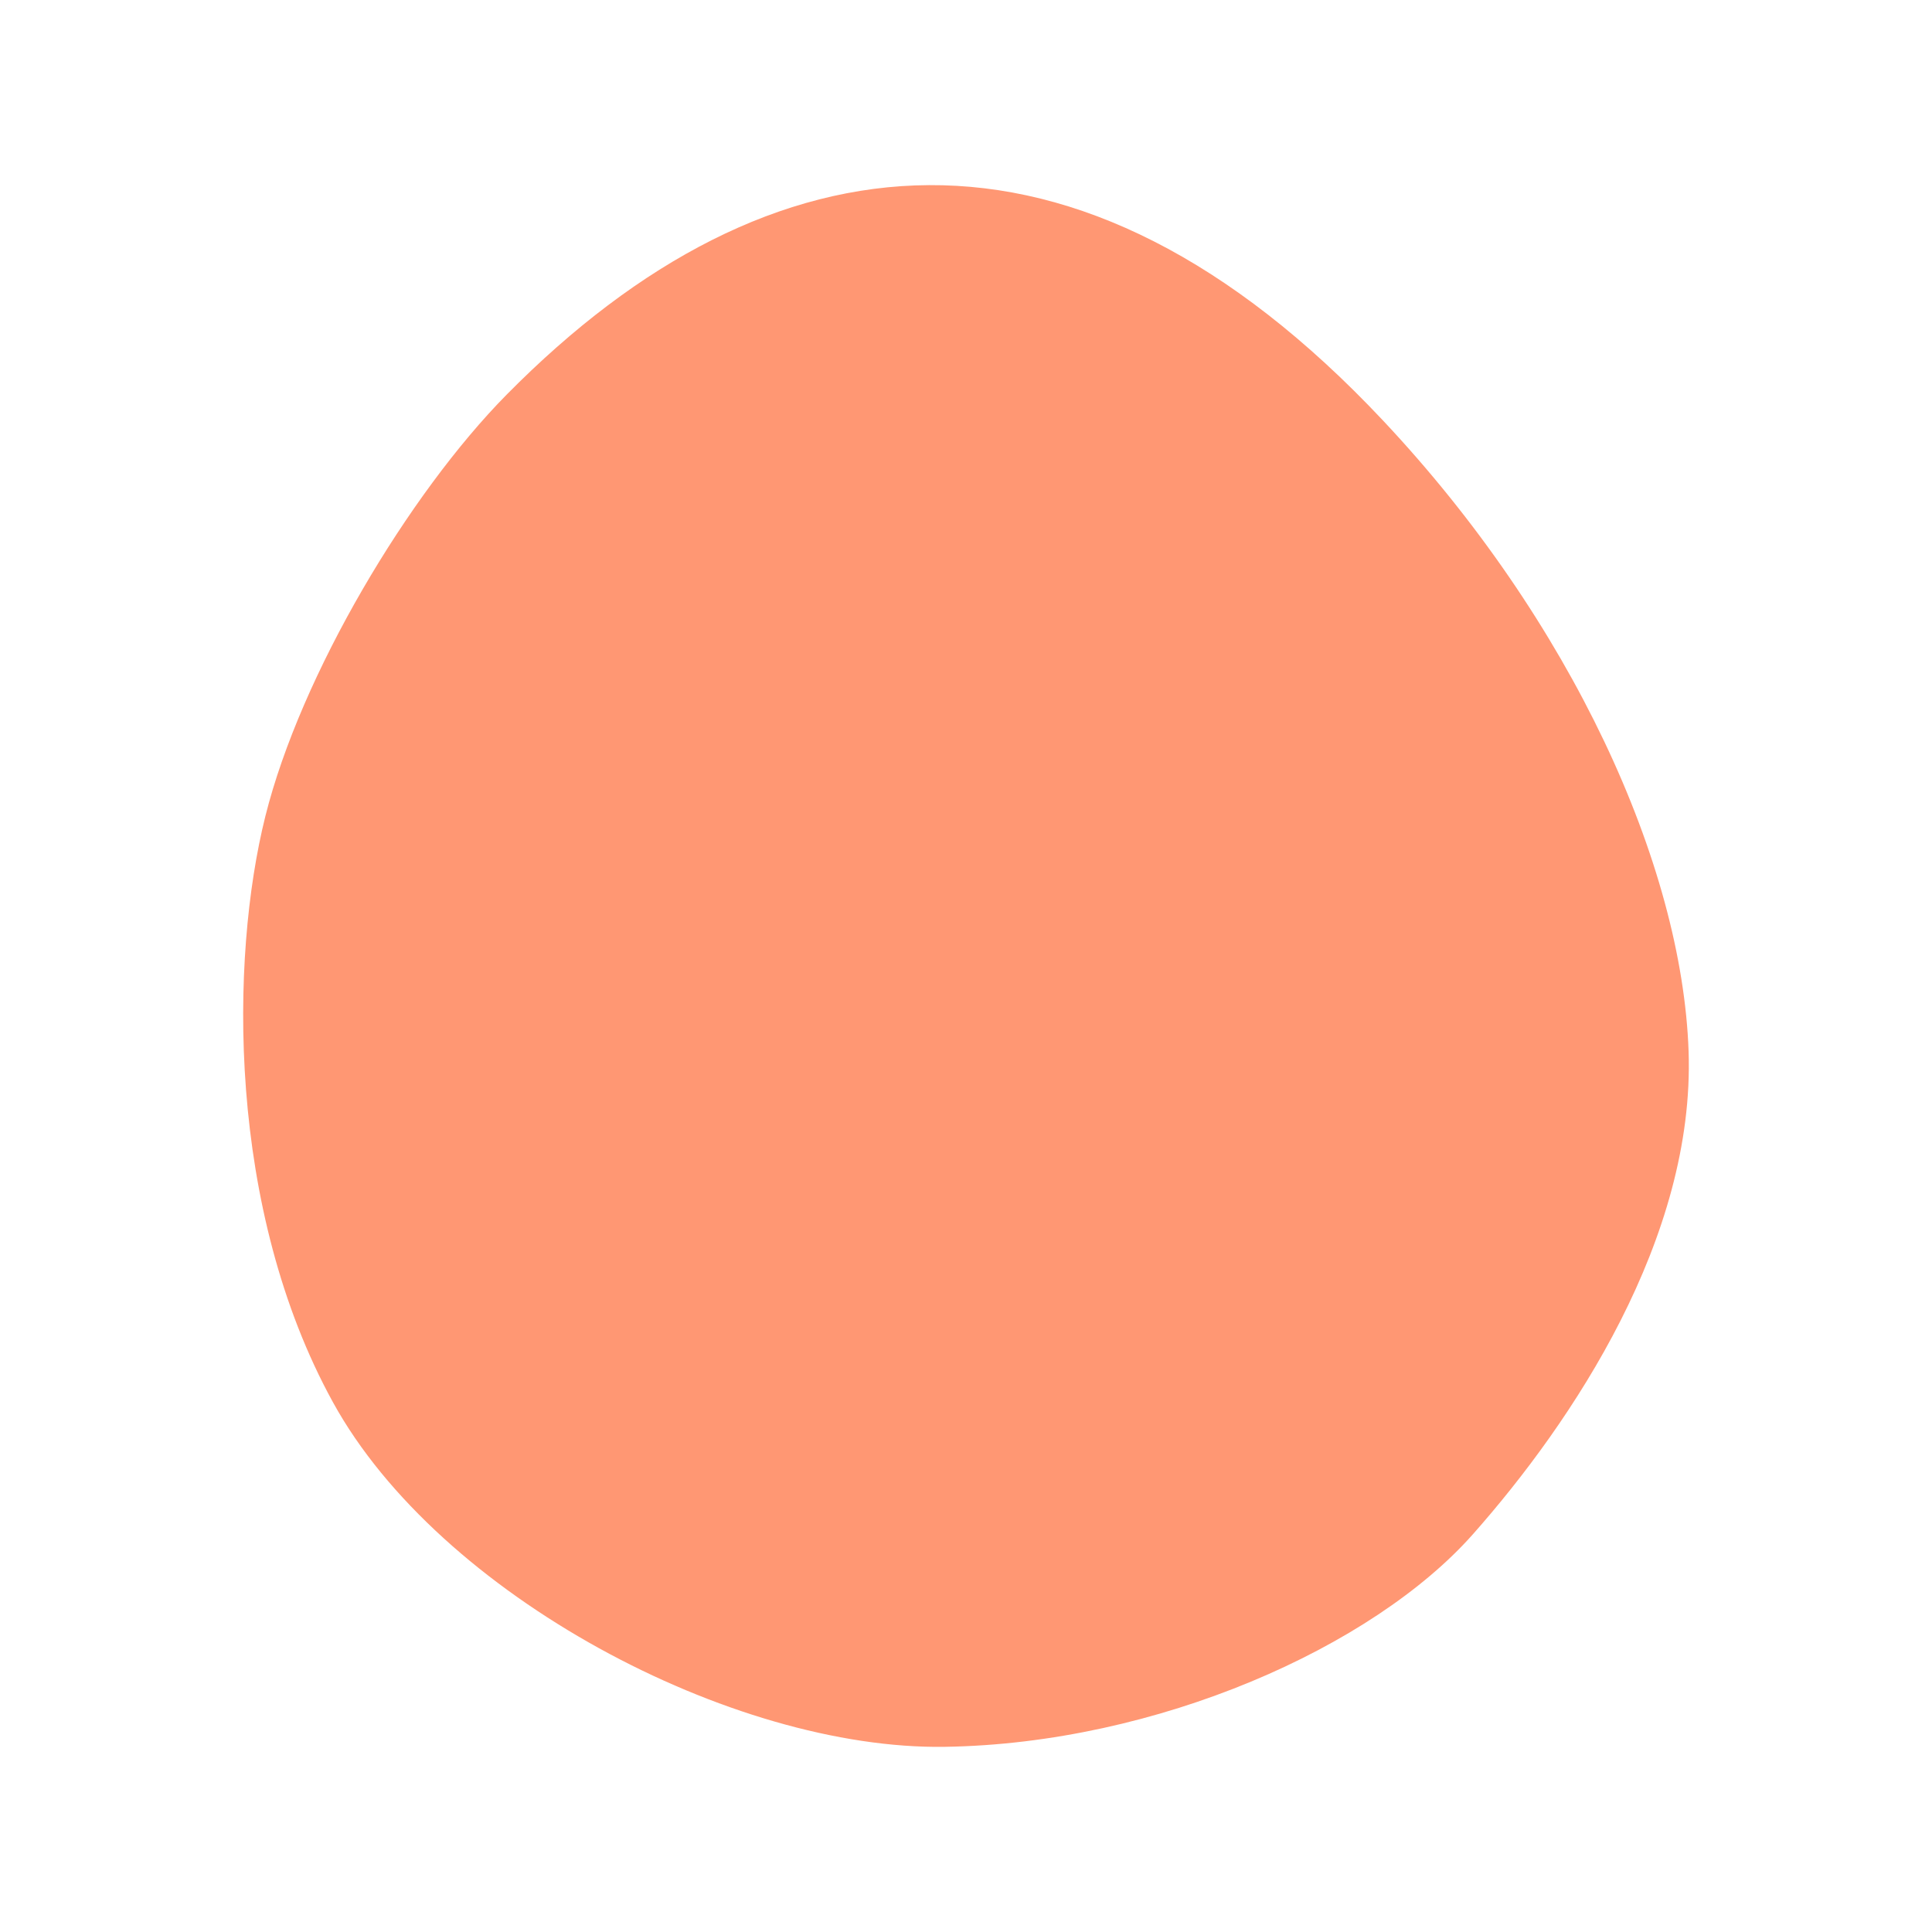 <?xml version="1.0" encoding="utf-8"?>
<!-- Generator: Adobe Illustrator 15.0.0, SVG Export Plug-In . SVG Version: 6.00 Build 0)  -->
<!DOCTYPE svg PUBLIC "-//W3C//DTD SVG 1.1//EN" "http://www.w3.org/Graphics/SVG/1.1/DTD/svg11.dtd">
<svg version="1.1" xmlns="http://www.w3.org/2000/svg" xmlns:xlink="http://www.w3.org/1999/xlink" x="0px" y="0px" width="300px"
	 height="300px" viewBox="0 0 300 300" enable-background="new 0 0 300 300" xml:space="preserve">
<g id="Calque_1">
	<g id="Calque_4">
	</g>
	<g id="Calque_1_1_" display="none">
		<g display="inline">
			<path fill="#FF9773" d="M78.704,61.247c-15.257,15.442-32,43.5-37.5,65.5s-6,61,10.5,91s62,54,95,53.5s66.5-15.5,82-33
				s34.5-46.001,33.5-75.001s-18.188-66.837-47.5-98C167.204,14.747,119.704,19.747,78.704,61.247z"/>
			<path fill="#E26F50" d="M147.025,139.287c-8.583,1.707-7.837,29.607-8.708,42.67c-0.87,13.063,5.472,3.172,6.203,1.082
				c0.73-2.092,0.521,1.672,2.298,2.926c1.777,1.254,2.717-0.104,2.821-2.613c0.105-2.508,2.509-0.729,3.972,2.717
				c1.463,3.449,6.479,0.419,4.18-6.27S156.323,137.438,147.025,139.287z"/>
			<g>
				<path fill="#E26F50" d="M113.704,148.747c-0.843-7.162-15-19-28.5-16.5s-22,13.5-20.5,24s19.5,13.5,31.5,9
					S114.704,157.246,113.704,148.747z"/>
				<path fill="#FFFFFF" d="M72.204,153.246c6-12,23.5-21,34-1C100.704,155.246,82.204,158.246,72.204,153.246z"/>
				<circle fill="#E26F50" cx="90.704" cy="146.747" r="3.5"/>
			</g>
			<g>
				<path fill="#E26F50" d="M181.634,146.747c0.843-7.162,15-19,28.5-16.5s22,13.5,20.5,24s-19.5,13.5-31.5,9
					S180.634,155.246,181.634,146.747z"/>
				<path fill="#FFFFFF" d="M221.204,153.246c-6-12-23.5-21-34-1C192.704,155.246,211.204,158.246,221.204,153.246z"/>
				<circle fill="#E26F50" cx="205.704" cy="145.747" r="3.5"/>
			</g>
			<path fill="#E26F50" d="M132.501,205.363c-1.382,1.312,3.43,37.721,13.717,51.437c10.287,13.716,9.524-2.479,11.05-6.668
				c1.522-4.19,8-31.052,8.381-39.624C166.029,201.934,143.741,194.695,132.501,205.363z"/>
			<path fill="#AF4C35" d="M133.704,208.247c-0.207-5.587,21-8.001,30.5,2.5c-8,41-10,46-15,46S134.204,221.747,133.704,208.247z"/>
			<path fill="#FFFFFF" d="M139.489,210.963l4.03,0.033C142.854,205.285,139.498,202.404,139.489,210.963z"/>
			<path fill="#FFFFFF" d="M157.52,210.963l-4.031,0.033C154.154,205.285,157.512,202.404,157.52,210.963z"/>
			<path fill="#FFFFFF" d="M158.934,211.103l-2.985-0.415C157.063,206.535,159.859,204.77,158.934,211.103z"/>
			<path fill="#FFFFFF" d="M137.133,211.103l2.985-0.415C139.002,206.535,136.204,204.77,137.133,211.103z"/>
			<path fill="#FFFFFF" d="M149.502,249.582l-3.997,0.526C146.958,255.673,150.682,258.06,149.502,249.582z"/>
			<path fill="#FFFFFF" d="M149.843,249.796l4.031-0.033C153.208,255.474,149.852,258.354,149.843,249.796z"/>
			<path fill="none" stroke="#AF4C35" stroke-width="7" stroke-linecap="round" stroke-miterlimit="10" d="M70.204,111.747
				c5.5-10,29.5-24.5,40,7.5"/>
			<path fill="none" stroke="#AF4C35" stroke-width="7" stroke-linecap="round" stroke-miterlimit="10" d="M221.204,112.747
				c-5.5-10-29.5-24.5-40,7.5"/>
		</g>
	</g>
	<g id="Calque_2" display="none">
		<g display="inline">
			<path fill="#FF9773" d="M84.704,61.247c-15.257,15.442-38,43.5-43.5,65.5s-6,61,10.5,91s62,54,95,53.5s66.5-15.5,82-33
				s34.5-46.001,33.5-75.001s-12.188-66.837-41.5-98C173.204,14.747,125.704,19.747,84.704,61.247z"/>
			<path fill="#E26F50" d="M143.704,158.246c-0.5,9.5,0,22-5,24.5s-12,0-7.5,6s8.5,9.5,7.5,6s0-1.5,4.5,0.5s10,3,4.5-0.5
				s-4-6,3.5-3.5C150.204,177.746,143.704,158.246,143.704,158.246z"/>
			<path fill="#E26F50" d="M85.95,144.227c-13.419,2.236-16.122,23.216-6.449,32.244c9.674,9.029,30.955,14.188,37.404-2.579
				C123.354,157.124,105.297,141.002,85.95,144.227z"/>
			<path fill="#E26F50" d="M201.014,144.227c13.418,2.236,16.121,23.216,6.448,32.244c-9.674,9.029-30.955,14.188-37.403-2.579
				C163.609,157.124,181.666,141.002,201.014,144.227z"/>
			<path fill="#FFFFFF" d="M88.204,148.747c-10.404,1.733-12.5,18-5,25s24,11,29-2S103.204,146.247,88.204,148.747z"/>
			<path fill="#AF4C35" d="M76.204,136.747c-7.071,7.07,29.5,20,43,18S95.704,117.247,76.204,136.747z"/>
			<circle fill="#E26F50" cx="101.704" cy="163.746" r="3.5"/>
			<path fill="#FFFFFF" d="M173.704,172.746c-4.478-8.06,9.5-18,18.5-19s18,6,20,16S183.704,190.746,173.704,172.746z"/>
			<path fill="#AF4C35" d="M217.202,144.747c7.071,7.07-29.5,20-43,18S197.702,125.247,217.202,144.747z"/>
			<circle fill="#E26F50" cx="190.704" cy="166.746" r="3.5"/>
			<path fill="none" stroke="#E26F50" stroke-width="8" stroke-linecap="round" stroke-miterlimit="10" d="M79.704,198.246
				c1.5,0,78,29.001,138.5-0.5"/>
			<path fill="#E26F50" d="M102.704,249.247c22,14,63,23,89,4.5C182.704,254.247,156.704,269.747,102.704,249.247z"/>
		</g>
	</g>
	<g id="Calque_3" display="none">
		<g display="inline">
			<path fill="#FF9773" d="M85.663,61.247c-15.257,15.442-38,43.5-43.5,65.5s-6,61,10.5,91s62,54,95,53.5s66.5-15.5,82-33
				s34.5-46.001,33.5-75.001s-12.188-66.837-41.5-98C174.163,14.747,126.663,19.747,85.663,61.247z"/>
			<path fill="#E26F50" d="M60.672,141.706c5.841,27.407,11.232,38.19,21.116,41.785c9.885,3.594,30.103-11.683,33.248-29.204
				C106.5,150.692,60.672,141.706,60.672,141.706z"/>
			<path fill="#E26F50" d="M233.305,142.94c-5.805,27.235-11.162,37.95-20.984,41.522c-9.821,3.57-29.912-11.609-33.037-29.021
				C187.766,151.87,233.305,142.94,233.305,142.94z"/>
			<path fill="#FFFFFF" d="M65.312,147.548l45.896,10.56C111.207,158.108,86.025,176.791,65.312,147.548z"/>
			<path fill="#FFFFFF" d="M184.723,159.733l45.896-11.778C220.464,159.733,210.716,171.512,184.723,159.733z"/>
			<path fill="#E26F50" d="M140.045,163.795c-4.062,8.936-0.812,25.183-0.812,25.183c-0.406-0.406,8.529,0.405,8.529,0.405
				C146.138,185.322,140.045,163.795,140.045,163.795z"/>
			<path fill="#E26F50" d="M156.697,163.795c-0.813,3.25-3.249,25.183-3.249,25.183c0.813,0.405,9.747-0.813,9.747-0.813
				C161.165,174.355,160.354,165.014,156.697,163.795z"/>
			<circle fill="#E26F50" cx="87.245" cy="154.86" r="1.625"/>
			<circle fill="#E26F50" cx="208.245" cy="153.86" r="1.625"/>
			<path fill="#E26F50" d="M97.663,224.669c54-14.104,59.5-14.104,105-0.587C186.663,233.484,122.163,235.247,97.663,224.669z"/>
			<path fill="#FFFFFF" d="M188.079,227.288c-19.029,3.397-40.463,9.287-74.583,0.905
				C117.652,225.477,177.581,223.665,188.079,227.288z"/>
			<g>
				<path fill="#E26F50" d="M87.663,128.247c5.317,13.294,27.5,19,39.5,20s45,0,55-5s16.5-4.5,21.5-9s-5.5-3-7.5-2.5
					s-48.5,22.5-69.5,12S86.663,125.747,87.663,128.247z"/>
				<path fill="#E26F50" d="M79.663,120.747c-7.104-7.749,28,5.5,48,6s51.5-4.5,64-5.5s15,4,15,4s-19,3.5-26.5,5s-38,3.5-46.5,2.5
					S85.163,126.747,79.663,120.747z"/>
				<path fill="#E26F50" d="M86.663,109.747c7.825,12.521,35.5,9.5,48,9.5s40.5-6,53-6s-2-3.5-6-4s-38,11-48,7.5
					S84.163,105.747,86.663,109.747z"/>
			</g>
			<path fill="#AF4C35" d="M107.663,190.246c-6-6.5-16-20.5-33-11s-37,16-35,2.5c-11,12,12.5,20,23,16s17-10.5,23.5-3.5
				S102.663,204.746,107.663,190.246z"/>
			<path fill="#AF4C35" d="M191.8,188.246c6-6.5,16-20.5,33-11s37,16,35,2.5c11,12-12.5,20-23,16s-17-10.5-23.5-3.5
				S196.8,202.746,191.8,188.246z"/>
			<path fill="#AF4C35" d="M66.329,114.41c-2.763,0.604,56.667,45.333,56.667,45.333S87.662,109.744,66.329,114.41z"/>
			<path fill="#AF4C35" d="M171.282,159.441l65.714-41.364C219.663,115.41,196.9,123.474,171.282,159.441z"/>
		</g>
	</g>
</g>
<g id="simplehead">
	<path fill="#FF9773" d="M78.704,61.247c-15.257,15.442-32,43.5-37.5,65.5s-6,61,10.5,91s62,54,95,53.5s66.5-15.5,82-33
		s34.5-46.001,33.5-75.001s-18.188-66.837-47.5-98C167.204,14.747,119.704,19.747,78.704,61.247z"/>
</g>
</svg>
